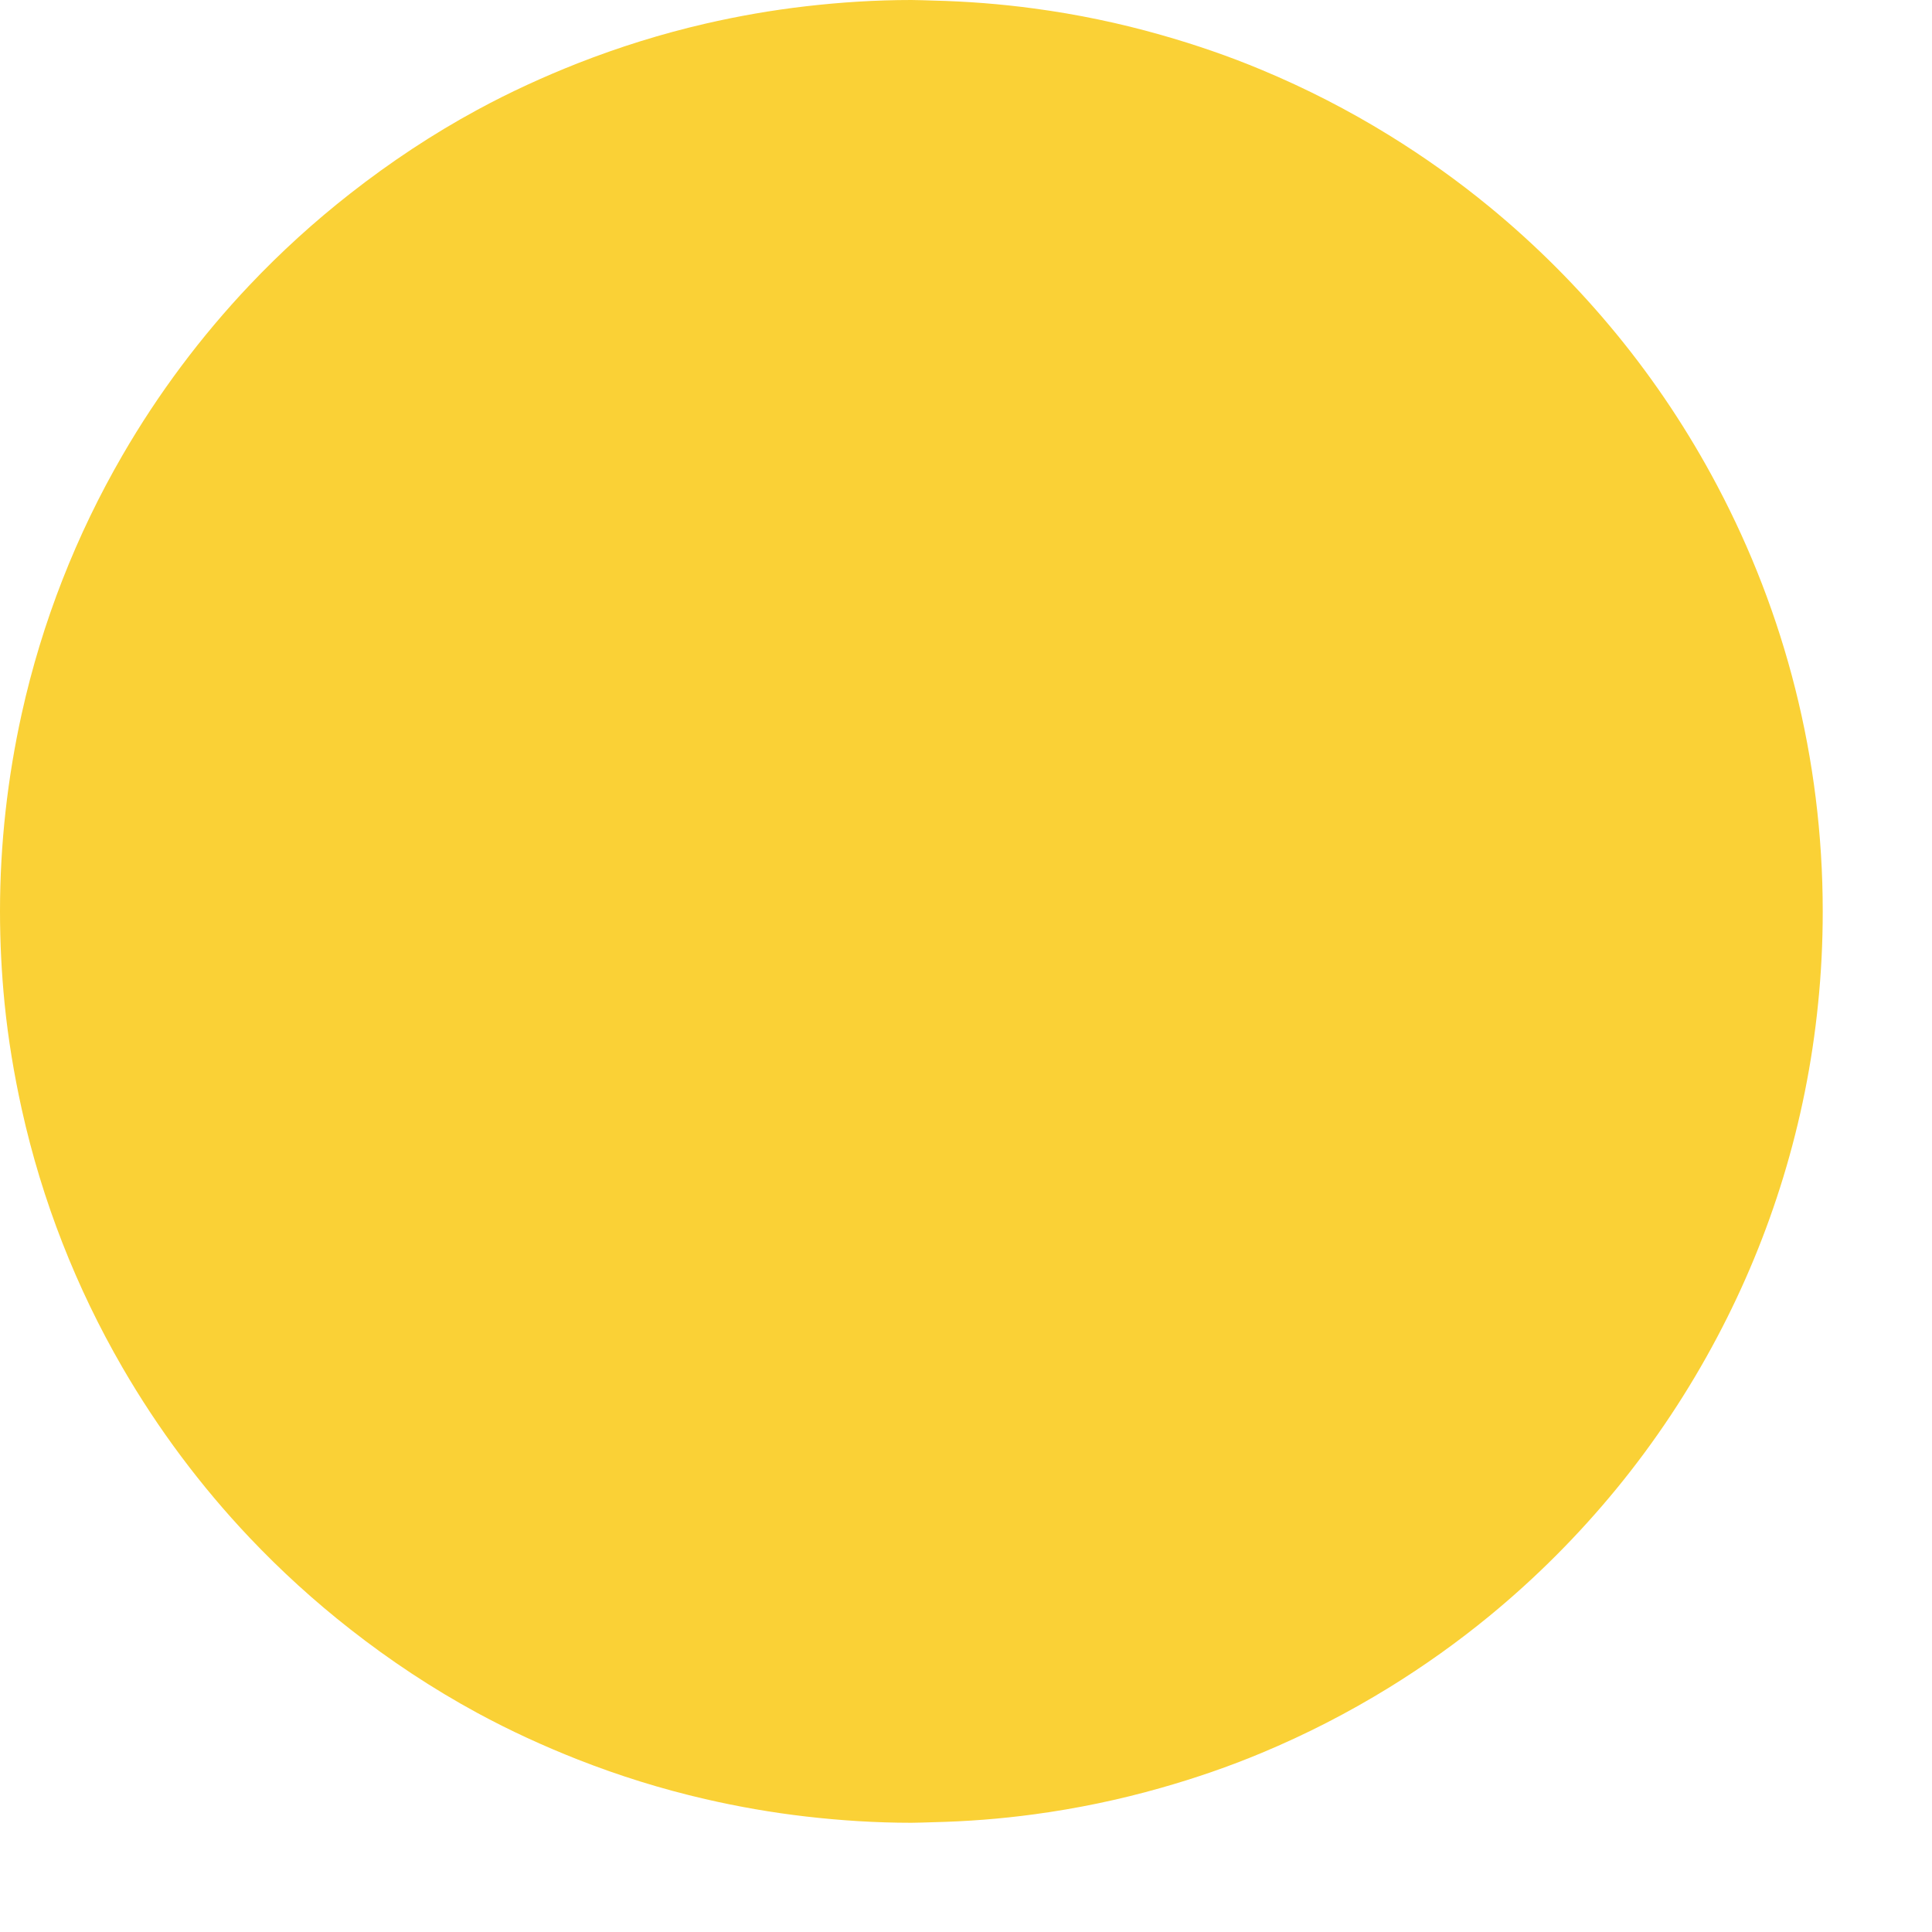 <svg xmlns="http://www.w3.org/2000/svg" width="45" height="45" viewBox="0 0 45 45">
  <path fill="#FAD136" fill-rule="evenodd" d="M21.733,0.013 C21.565,0.009 21.397,0 21.227,0 C20.397,0 19.578,0.053 18.772,0.146 C17.975,0.238 17.194,0.375 16.426,0.552 C15.409,0.787 14.421,1.096 13.464,1.471 C12.659,1.788 11.874,2.148 11.12,2.557 C10.076,3.123 9.087,3.78 8.159,4.507 C7.324,5.16 6.54,5.873 5.812,6.642 C4.678,7.84 3.683,9.17 2.851,10.607 C1.78,12.455 0.98,14.48 0.505,16.627 C0.178,18.109 0,19.648 0,21.228 C0,21.953 0.037,22.669 0.107,23.375 C0.191,24.209 0.328,25.026 0.505,25.829 C0.98,27.976 1.78,30.001 2.851,31.85 C3.683,33.286 4.678,34.616 5.812,35.814 C6.54,36.582 7.324,37.296 8.159,37.949 C9.087,38.677 10.076,39.332 11.12,39.899 C11.874,40.308 12.659,40.668 13.464,40.985 C14.421,41.361 15.409,41.669 16.426,41.904 C17.194,42.081 17.975,42.218 18.772,42.31 C19.578,42.403 20.397,42.456 21.227,42.456 C21.397,42.456 21.565,42.447 21.733,42.443 C22.527,42.425 23.309,42.364 24.079,42.26 C25.09,42.124 26.079,41.917 27.041,41.643 C27.842,41.416 28.627,41.146 29.385,40.829 C30.417,40.399 31.406,39.89 32.347,39.311 C33.168,38.805 33.952,38.247 34.693,37.638 C35.775,36.749 36.766,35.755 37.654,34.672 C38.549,33.58 39.335,32.396 40,31.138 C41.249,28.779 42.068,26.158 42.347,23.375 C42.419,22.669 42.455,21.953 42.455,21.228 C42.455,17.648 41.565,14.277 40,11.318 C39.335,10.06 38.549,8.876 37.654,7.784 C36.766,6.701 35.775,5.707 34.693,4.818 C33.952,4.209 33.168,3.651 32.347,3.145 C31.406,2.565 30.417,2.057 29.385,1.627 C28.627,1.31 27.842,1.04 27.041,0.813 C26.079,0.539 25.09,0.332 24.079,0.197 C23.309,0.093 22.527,0.032 21.733,0.013"/>
</svg>
